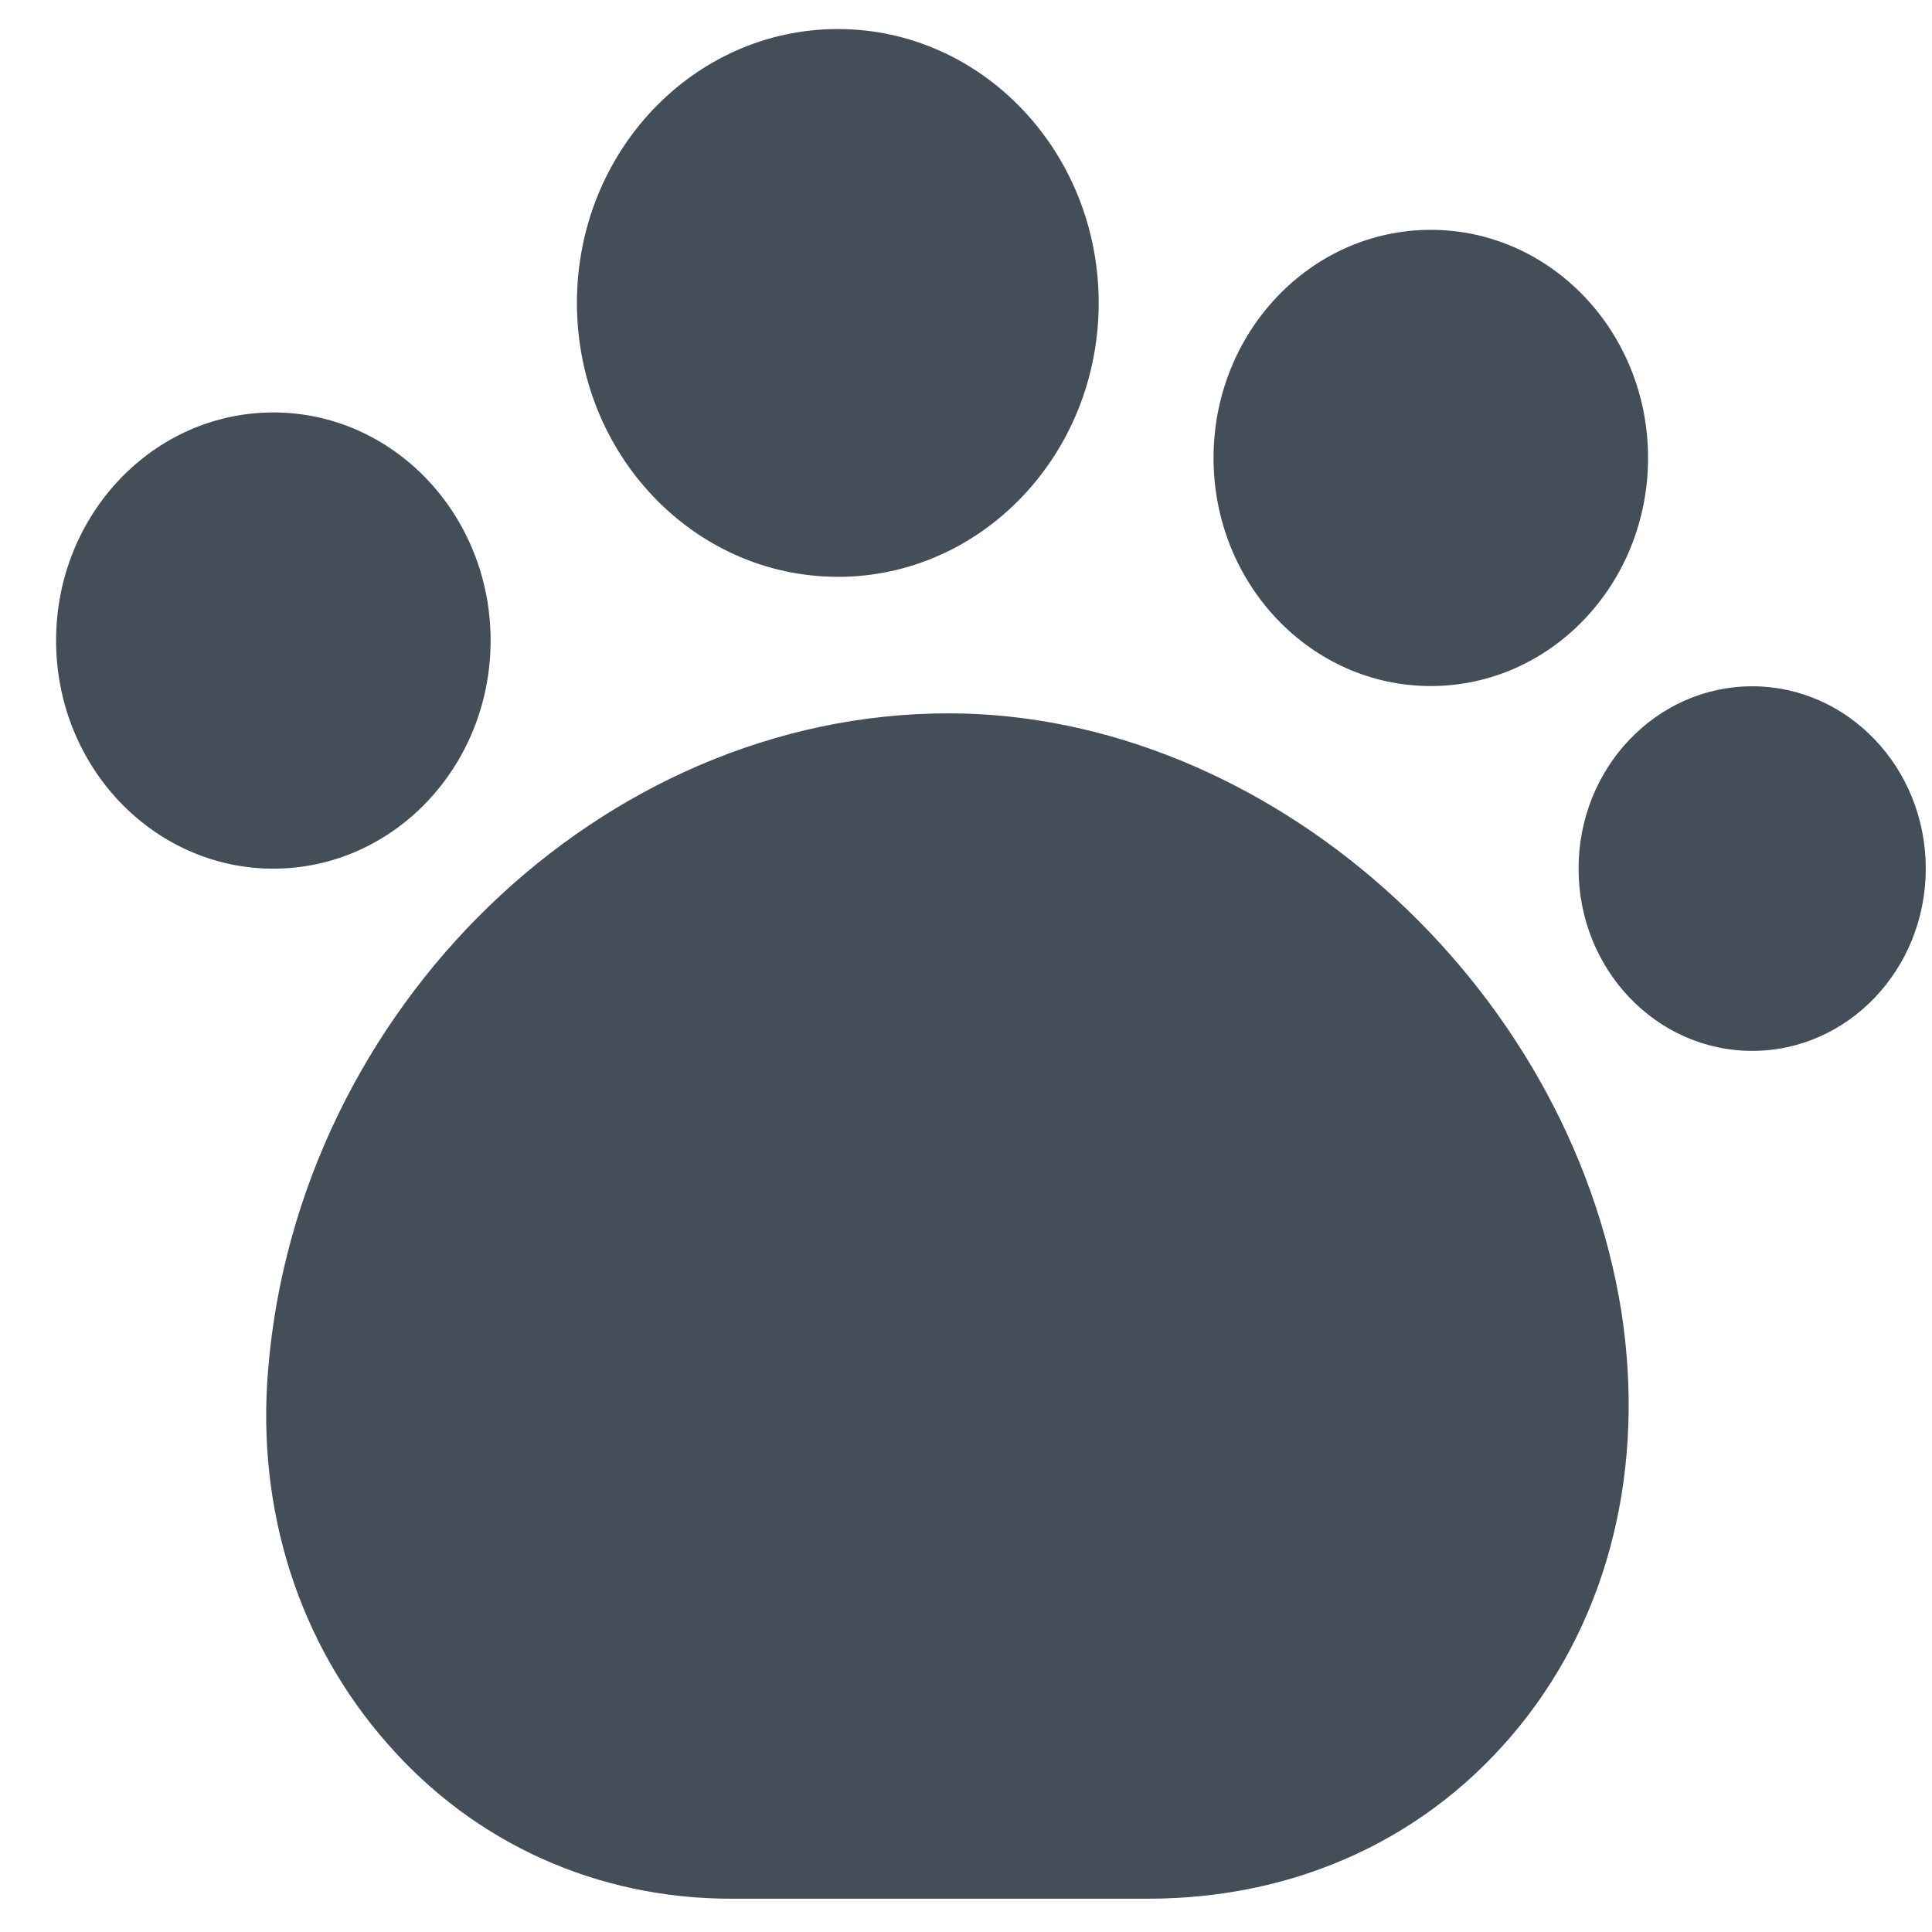 <svg width="31" height="31" fill="none" xmlns="http://www.w3.org/2000/svg"><path d="M26.016 21.046c-.843-5.295-5.686-9.6-10.8-9.6-5.558 0-10.444 4.725-10.915 10.545-.186 2.25.5 4.38 1.914 5.985 1.4 1.605 3.372 2.49 5.515 2.49h6.685c2.415 0 4.53-.99 5.972-2.775 1.443-1.785 2.014-4.155 1.629-6.645ZM13.443 9.256c2.312 0 4.186-1.968 4.186-4.395 0-2.428-1.874-4.395-4.186-4.395S9.257 2.433 9.257 4.86c0 2.427 1.874 4.395 4.186 4.395ZM22.958 11.008c1.925 0 3.486-1.638 3.486-3.66 0-2.021-1.56-3.66-3.486-3.66-1.925 0-3.486 1.639-3.486 3.66 0 2.022 1.56 3.66 3.486 3.66ZM28.115 16.862c1.538 0 2.785-1.31 2.785-2.925 0-1.615-1.247-2.925-2.785-2.925-1.539 0-2.786 1.31-2.786 2.925 0 1.616 1.247 2.925 2.786 2.925ZM4.386 13.938c1.925 0 3.486-1.639 3.486-3.66s-1.56-3.66-3.486-3.66C2.461 6.618.9 8.257.9 10.278s1.561 3.66 3.486 3.66Z" fill="#434E58"/></svg>